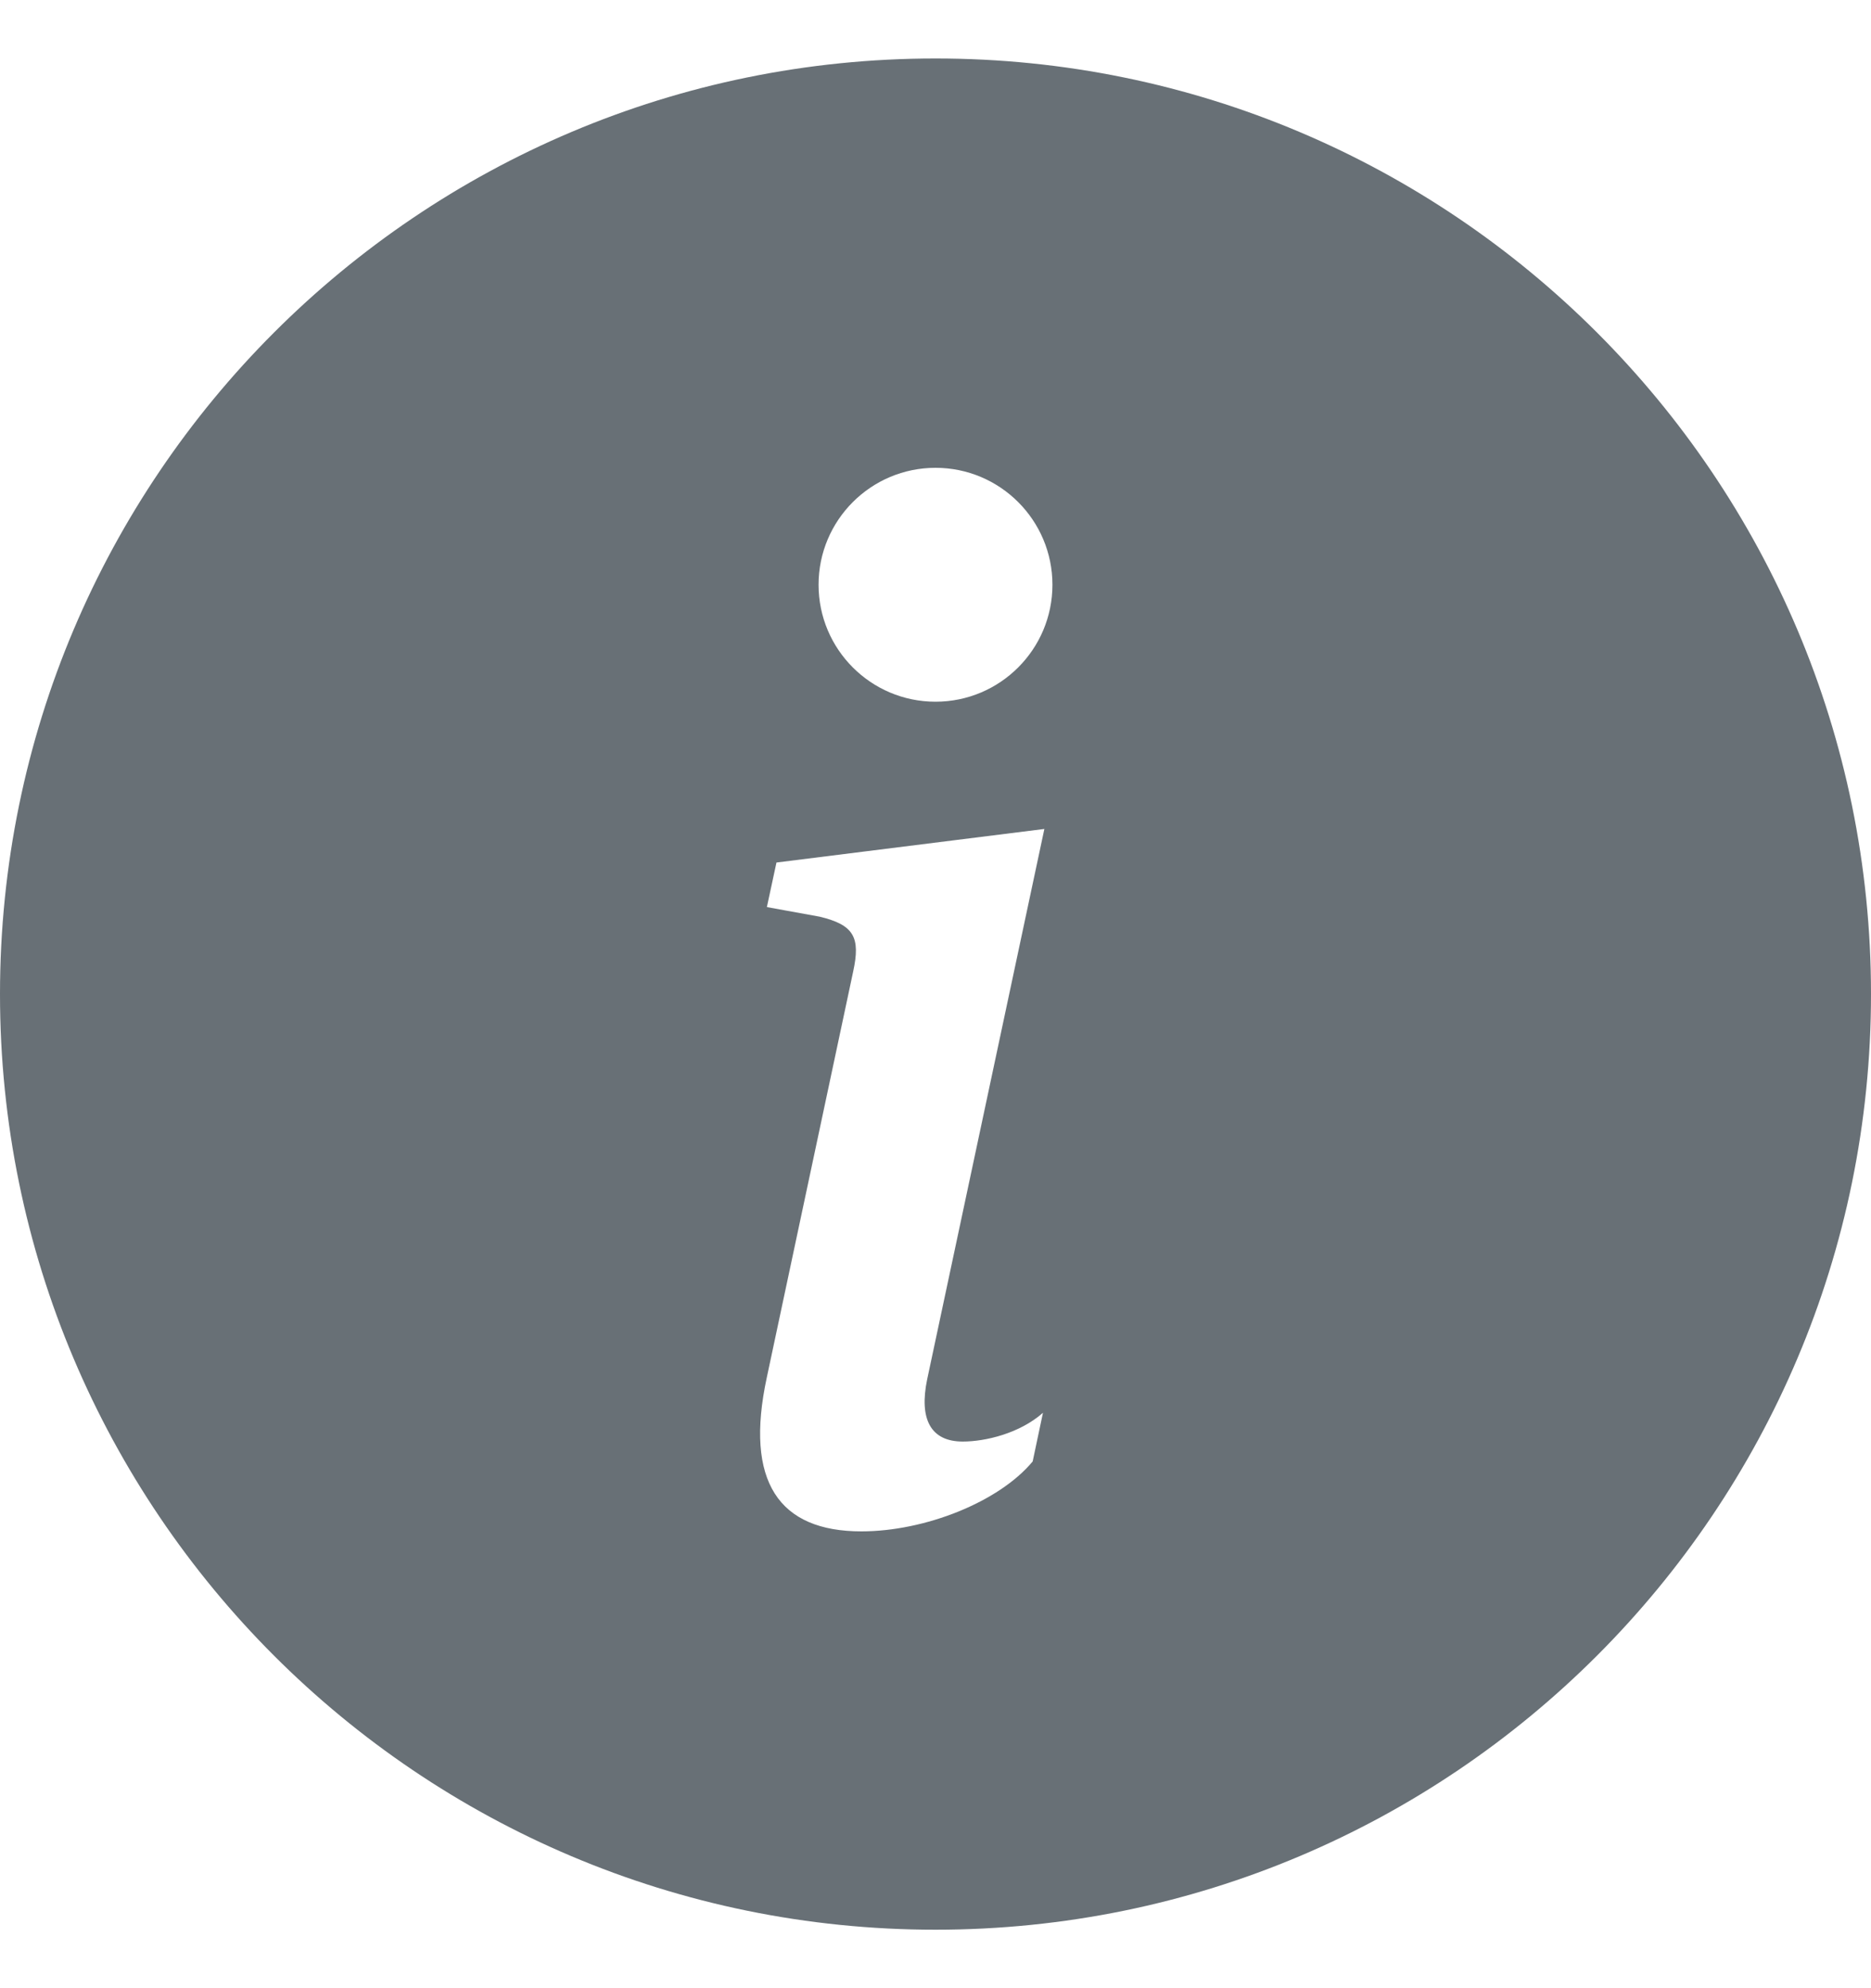 <svg width="16" height="17" viewBox="0 0 16 17" fill="none" xmlns="http://www.w3.org/2000/svg">
<path d="M8 16.5C12.418 16.5 16 12.918 16 8.5C16 4.082 12.418 0.5 8 0.5C3.582 0.5 0 4.082 0 8.5C0 12.918 3.582 16.5 8 16.5ZM8.931 7.088L7.929 11.793C7.858 12.133 7.958 12.326 8.233 12.326C8.427 12.326 8.72 12.256 8.919 12.08L8.831 12.496C8.544 12.842 7.911 13.094 7.366 13.094C6.663 13.094 6.364 12.672 6.558 11.775L7.296 8.307C7.36 8.014 7.302 7.908 7.009 7.838L6.558 7.756L6.64 7.375L8.931 7.088ZM8 6C7.448 6 7 5.552 7 5C7 4.448 7.448 4 8 4C8.552 4 9 4.448 9 5C9 5.552 8.552 6 8 6Z" fill="#687076"/>
</svg>
